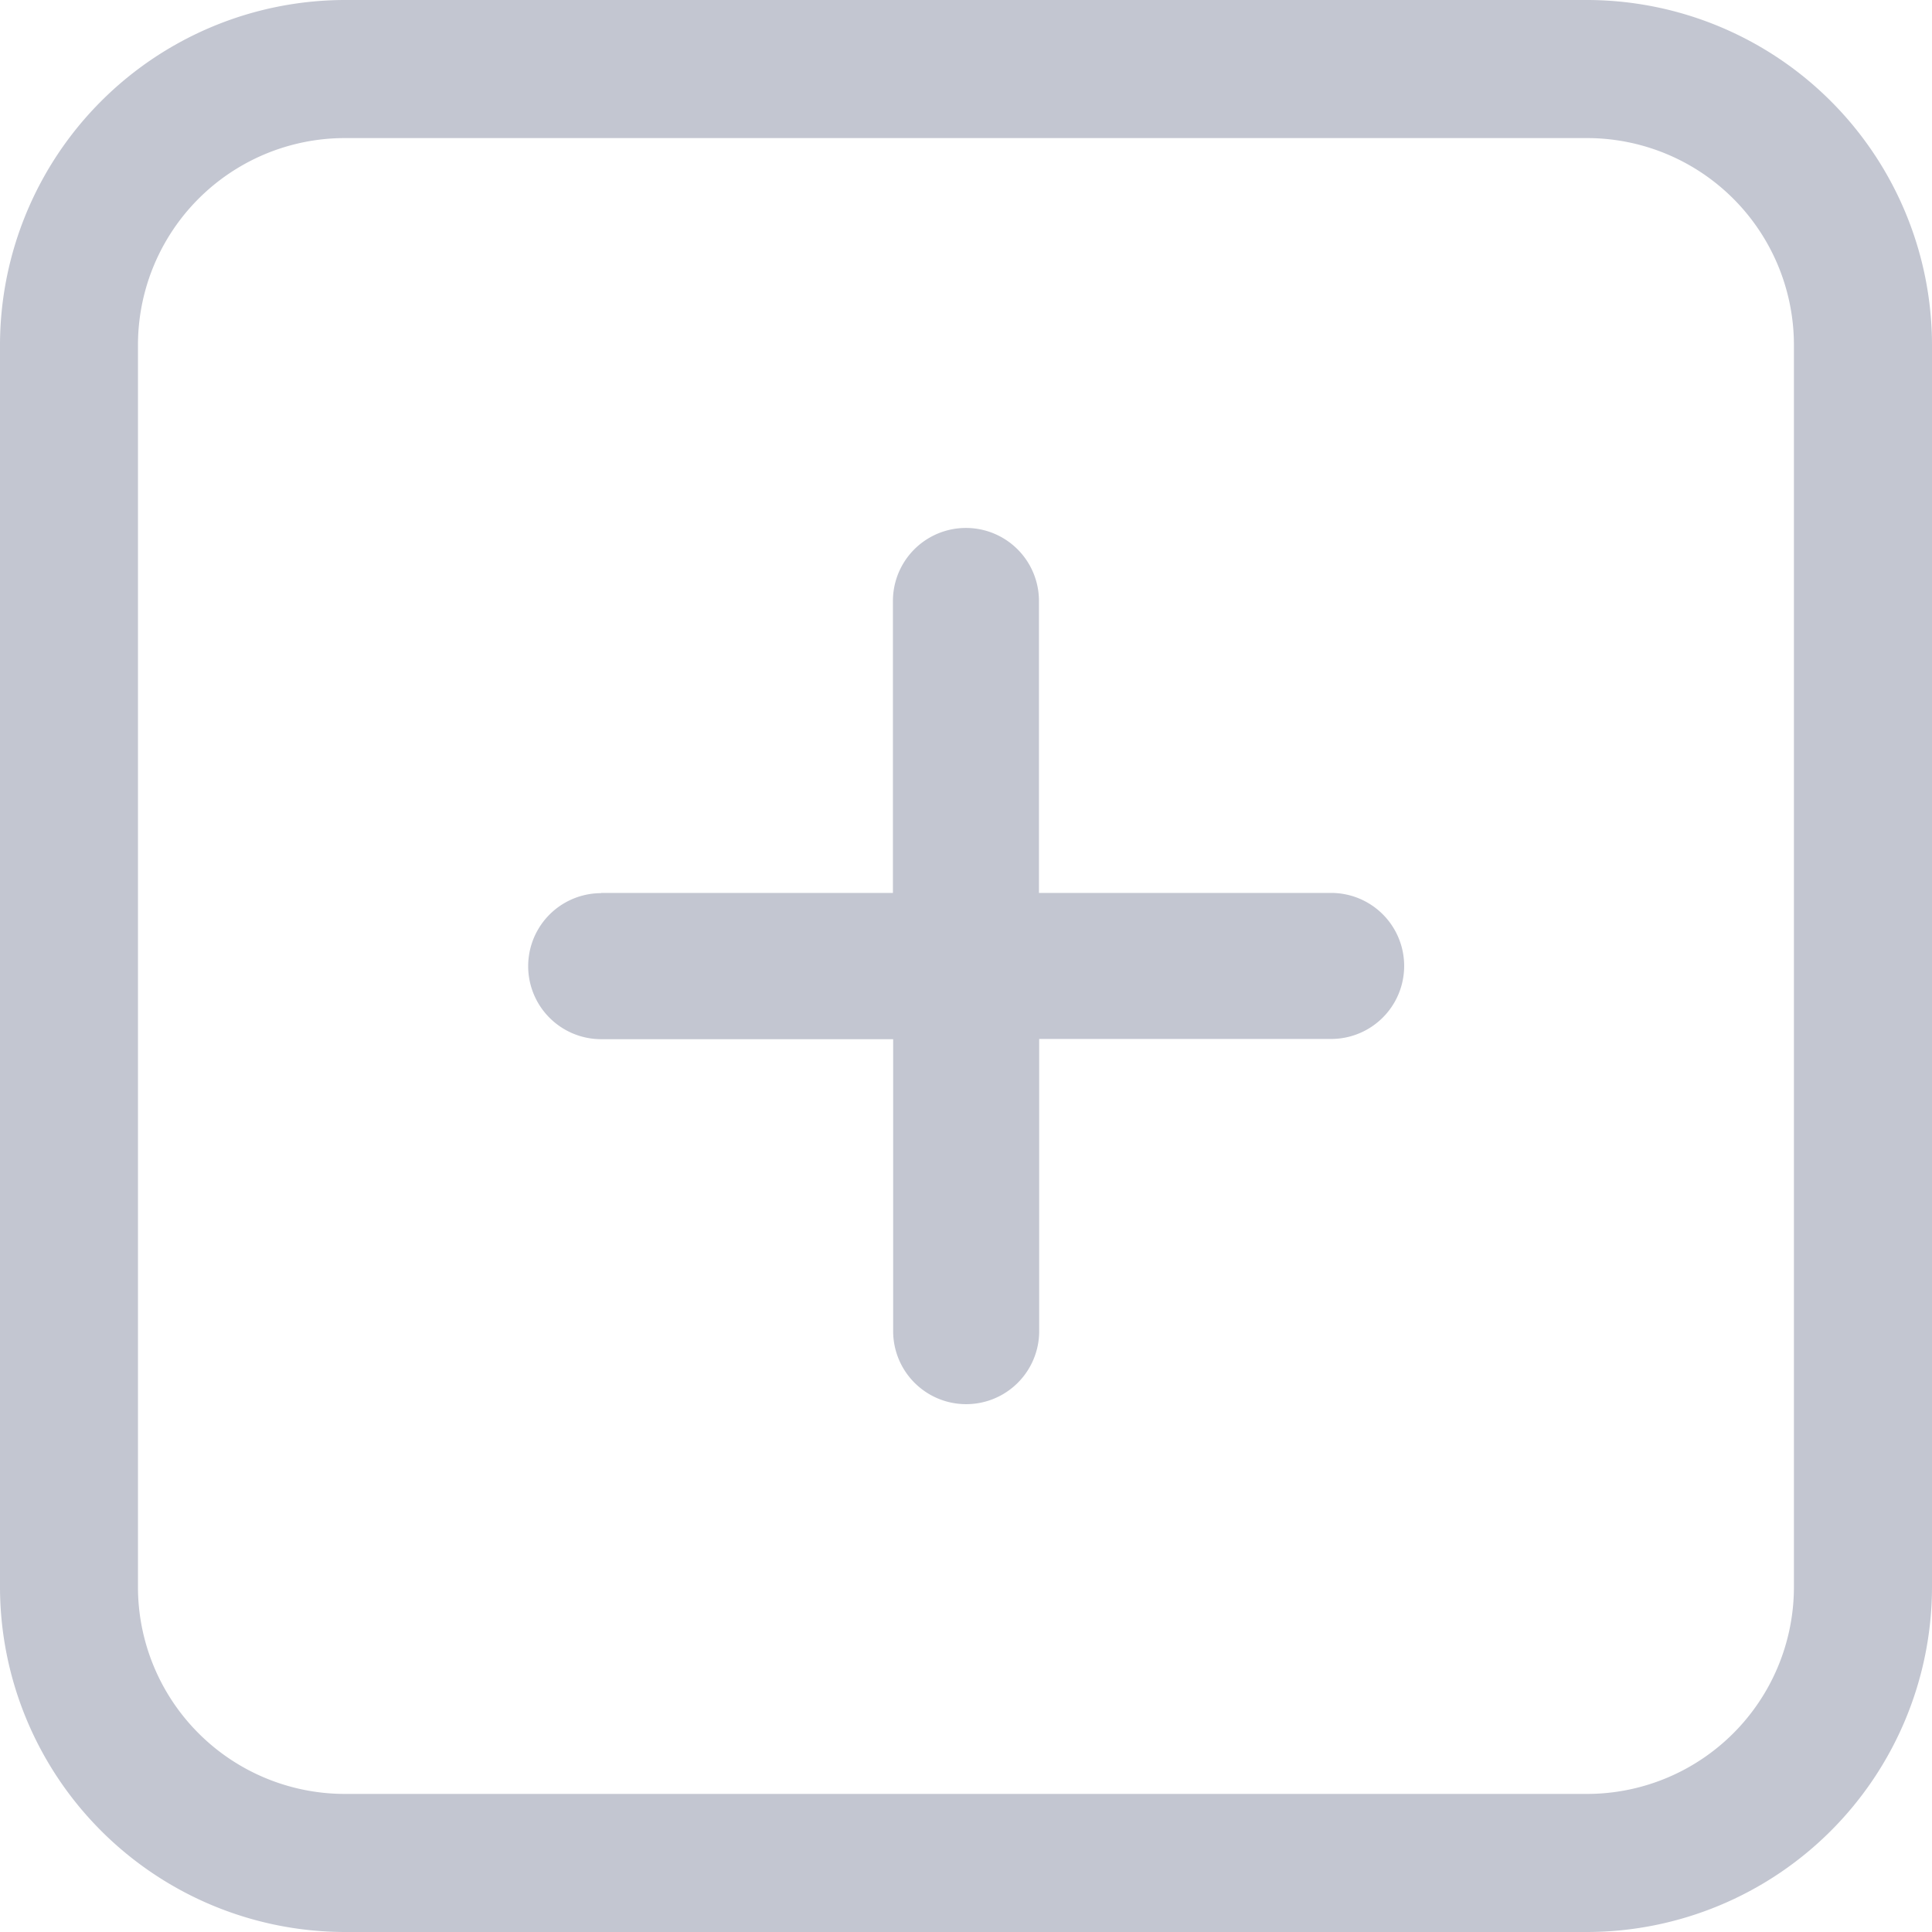<svg id="add" xmlns="http://www.w3.org/2000/svg" width="17" height="17" viewBox="0 0 17 17">
  <g id="Group_74910" data-name="Group 74910" transform="translate(0)">
    <g id="Group_74909" data-name="Group 74909">
      <path id="Path_81314" data-name="Path 81314" d="M3.036,0H13.964A3.039,3.039,0,0,1,17,3.036V13.964A3.039,3.039,0,0,1,13.964,17H3.036A3.039,3.039,0,0,1,0,13.964V3.036A3.039,3.039,0,0,1,3.036,0ZM1.214,13.964a1.821,1.821,0,0,0,1.821,1.821H13.964a1.821,1.821,0,0,0,1.821-1.821V3.036a1.821,1.821,0,0,0-1.821-1.821H3.036A1.821,1.821,0,0,0,1.214,3.036Z" fill="#c3c6d1"/>
    </g>
  </g>
  <g id="Group_74912" data-name="Group 74912" transform="translate(4.646 4.646)">
    <g id="Group_74911" data-name="Group 74911">
      <path id="Path_81315" data-name="Path 81315" d="M137.175,139.744h2.569v-2.569a.642.642,0,1,1,1.285,0v2.569H143.6a.642.642,0,1,1,0,1.285h-2.569V143.6a.642.642,0,0,1-1.285,0v-2.569h-2.569a.642.642,0,0,1,0-1.285Z" transform="translate(-136.533 -136.533)" fill="#c3c6d1"/>
    </g>
  </g>
</svg>
